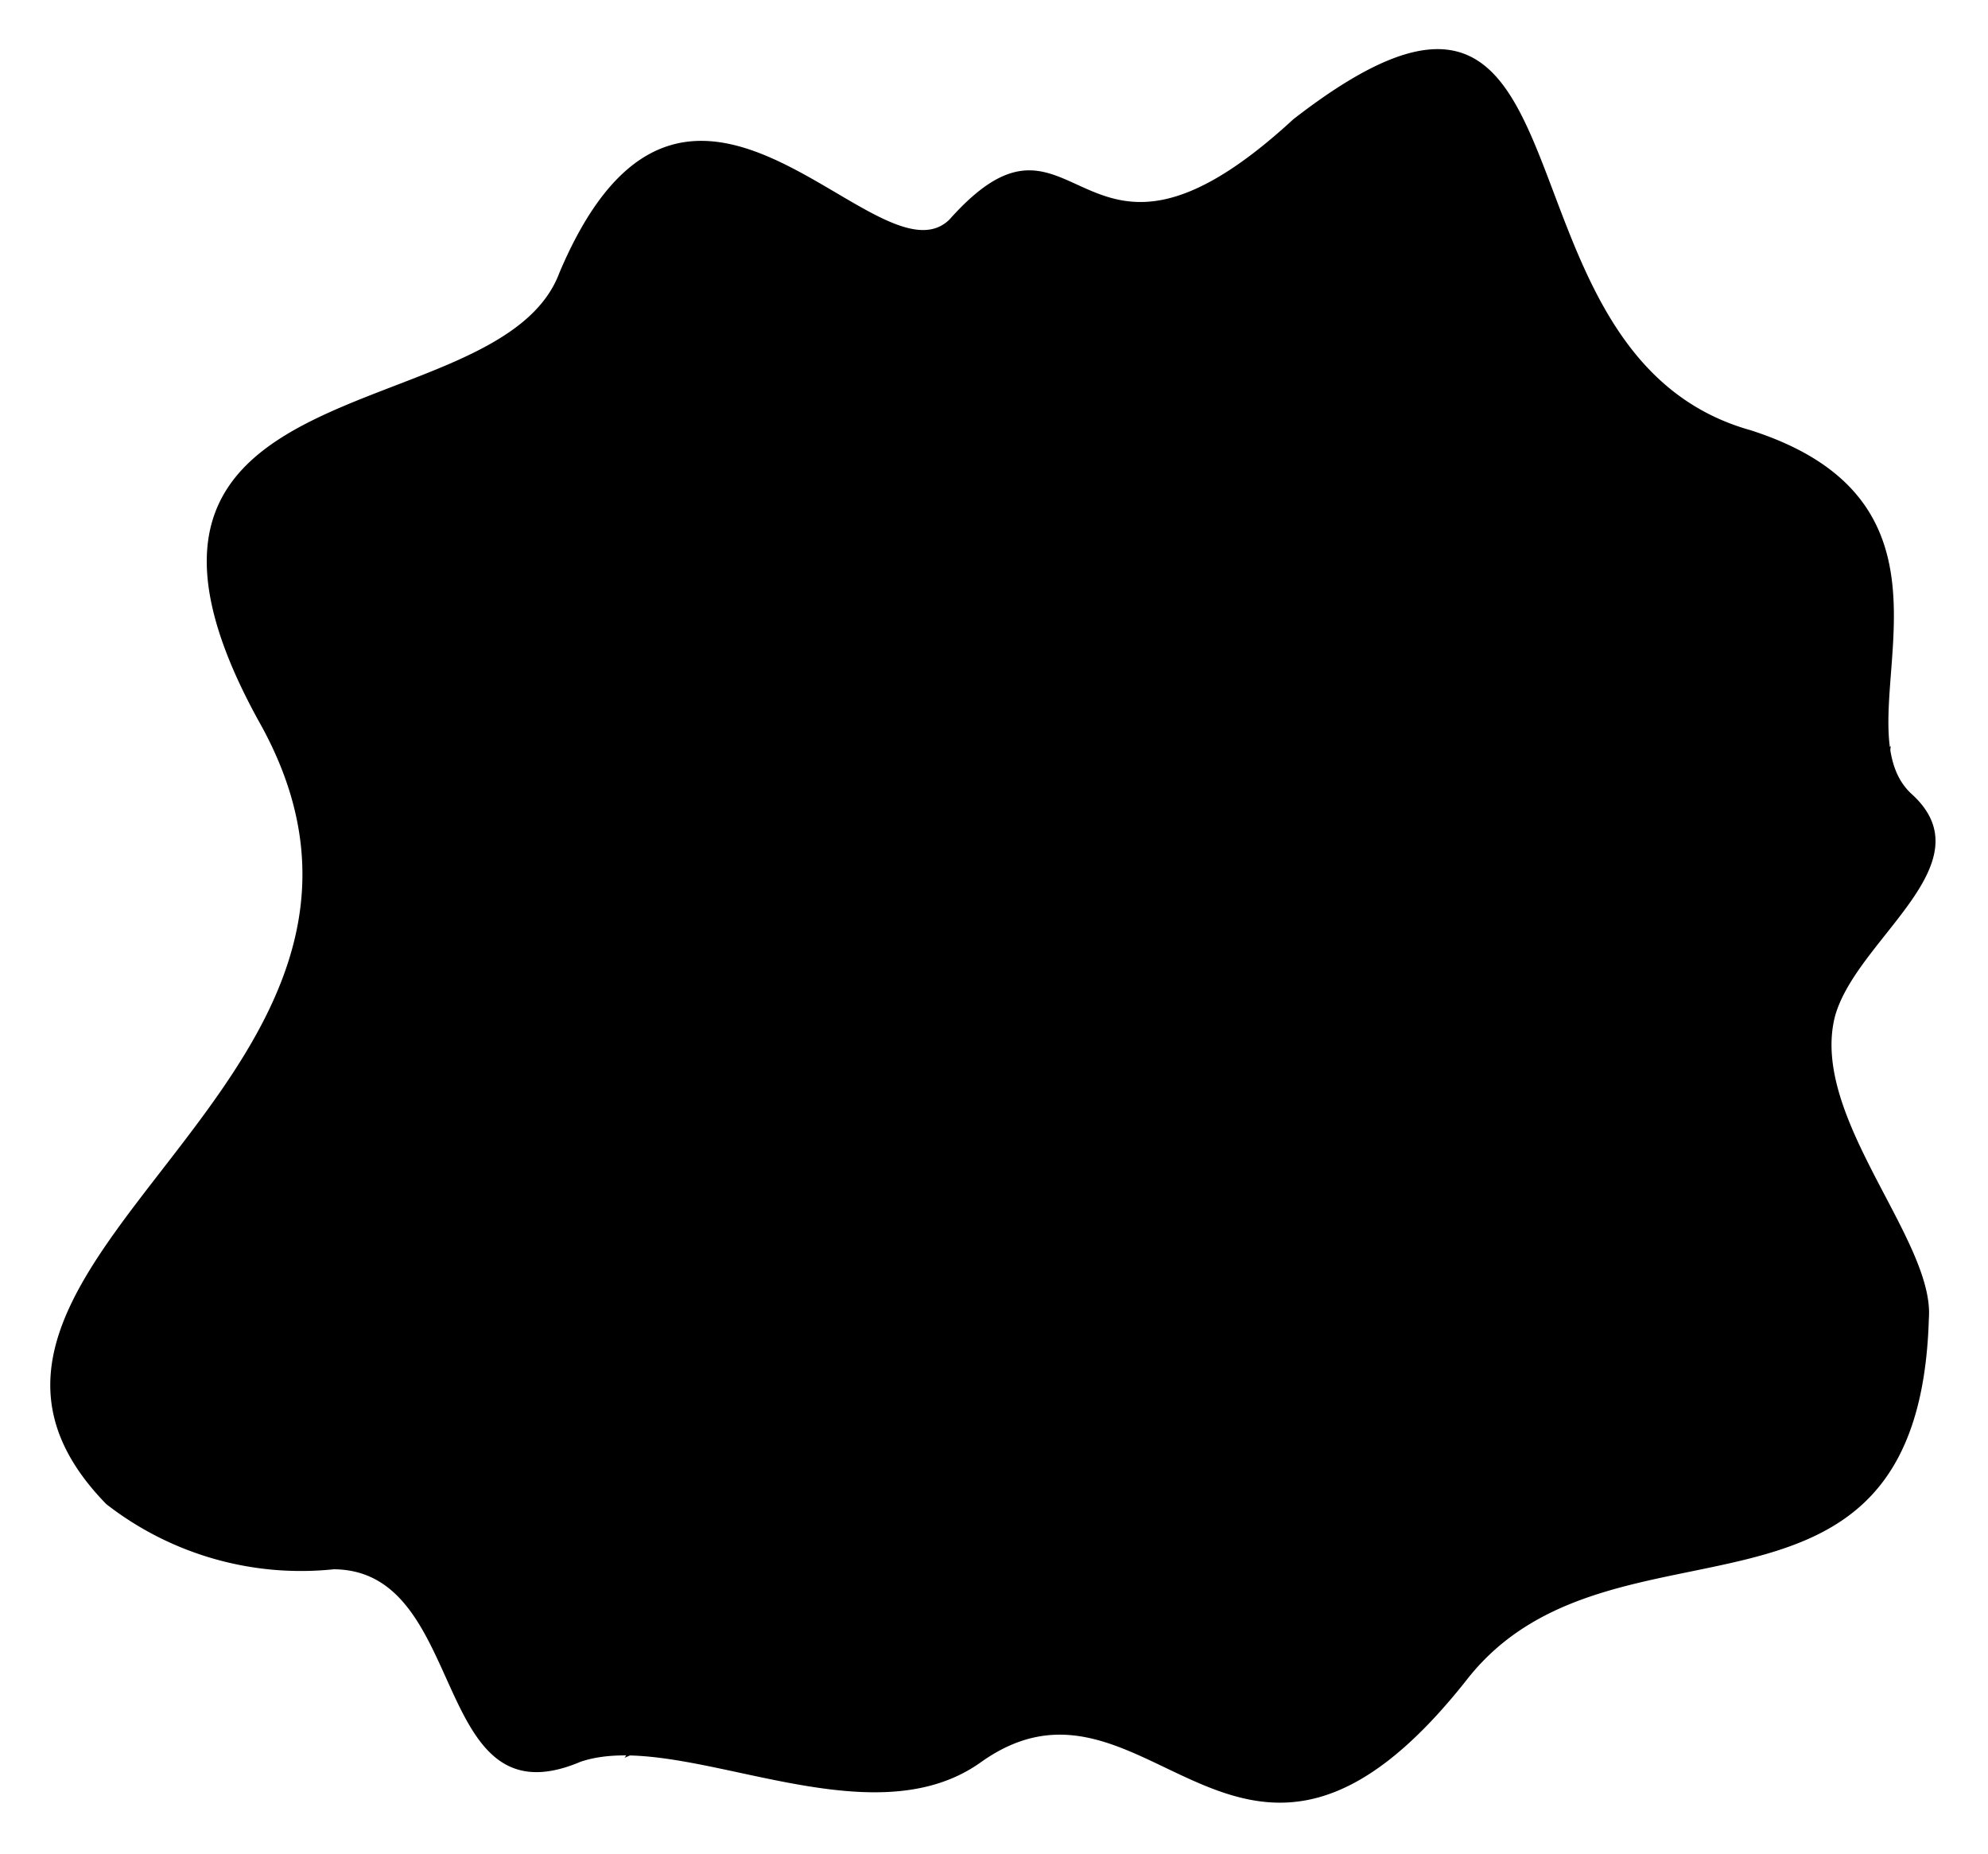 <svg viewBox="0 0 19.83 18.49">
  <path class="chromeLight" d="M2.58,7.19c-2-3.63,2.4-2.86,3-4.47,1.27-3,3.17.17,3.89-.53,1.3-1.46,1.26,1,3.43-1,3.18-2.47,1.82,2.33,4.56,3.1,2.44.78.84,2.93,1.61,3.63s-.57,1.45-.77,2.23c-.24,1,1,2.22.94,3-.1,3.42-3.16,1.77-4.6,3.59-2.27,2.89-3.18-.35-4.85.83-1.15.83-3-.34-4,0-1.51.64-1.1-1.91-2.46-1.92A3.16,3.16,0,0,1,1.06,15C-1.28,12.6,4.62,10.8,2.58,7.19Z"/>
  <g class="foilEdgeLine">
    <path d="M13.65,8.13A2.49,2.49,0,0,1,11.74,9c-1,0-1.09,1.11-.55,1.87a1.14,1.14,0,0,1-1.12,1.81"/>
    <path d="M5.25,13.91a2.2,2.2,0,0,0,.42-2.12c-.31-1.2,2.3-1.43,2.29-.3-.09.87-.14,1.49.47,1.77"/>
    <path d="M4.49,7C4.2,5.35,7,4.24,7.42,5.12A3.3,3.3,0,0,0,9.5,6.61c.85.06.32,1.48-.5,1.37A4.16,4.16,0,0,0,5.88,9"/>
    <path d="M9.39,3.67a1.93,1.93,0,0,1,2.06.79C12,5.23,13.65,5,13.93,6c.15.75.46.86,1.1,1"/>
    <path d="M16.09,13c.07.67-.51,1-1.19,1-.84,0-.74,1-1.62,1s-1,.22-.94.68"/>
    <path d="M18.86,7.44A2.59,2.59,0,0,1,16.81,9.7a2.64,2.64,0,0,0-2.28,1.72"/>
    <path d="M7.48,15.7a2.06,2.06,0,0,1-1.25,1.83"/>
  </g>
</svg>
